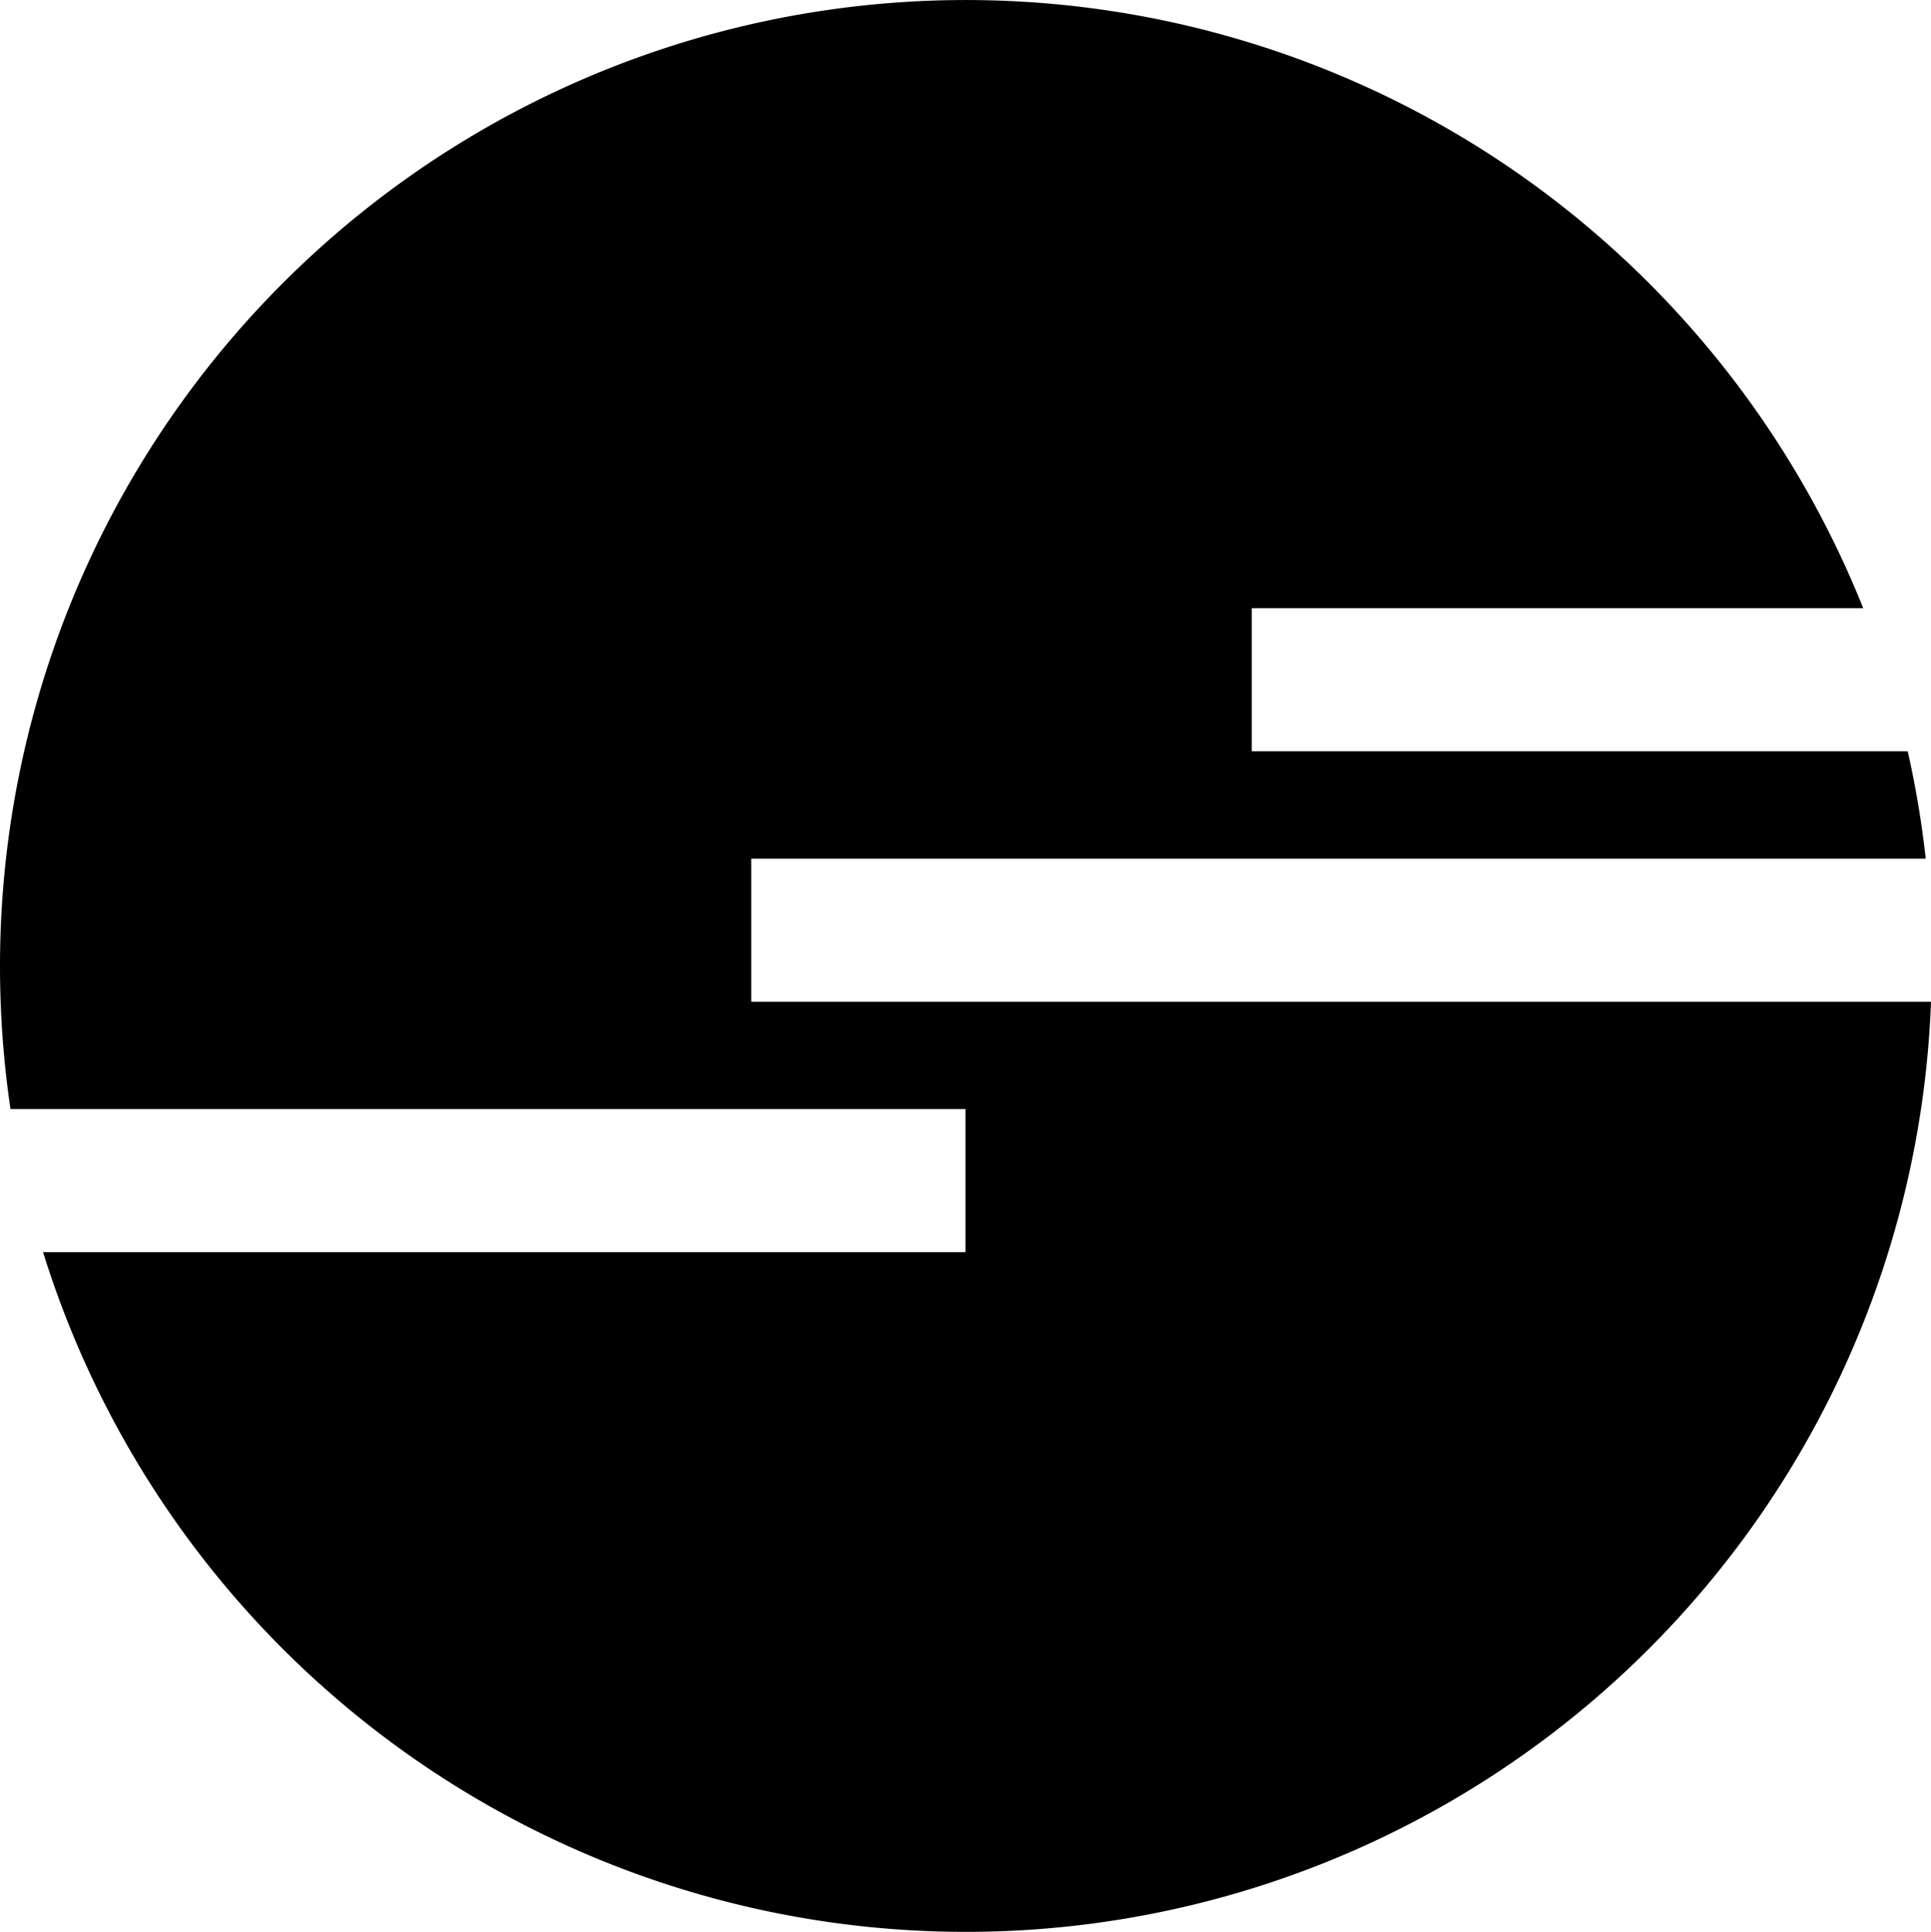 <svg xmlns="http://www.w3.org/2000/svg" width="30" height="30.01" viewBox="0 0 30 30.01">
  <path id="Subtração_8" data-name="Subtração 8" d="M28,30.01A15.017,15.017,0,0,1,13.669,19.451H28V17.228H13.163A15.183,15.183,0,0,1,13,15.005,15.007,15.007,0,0,1,36.519,2.648a15.056,15.056,0,0,1,5.428,6.8h-9.5V11.67H42.638a15.02,15.02,0,0,1,.28,1.668H24.671v2.223H43A15.005,15.005,0,0,1,28,30.01Z" transform="translate(-13)"/>
</svg>
